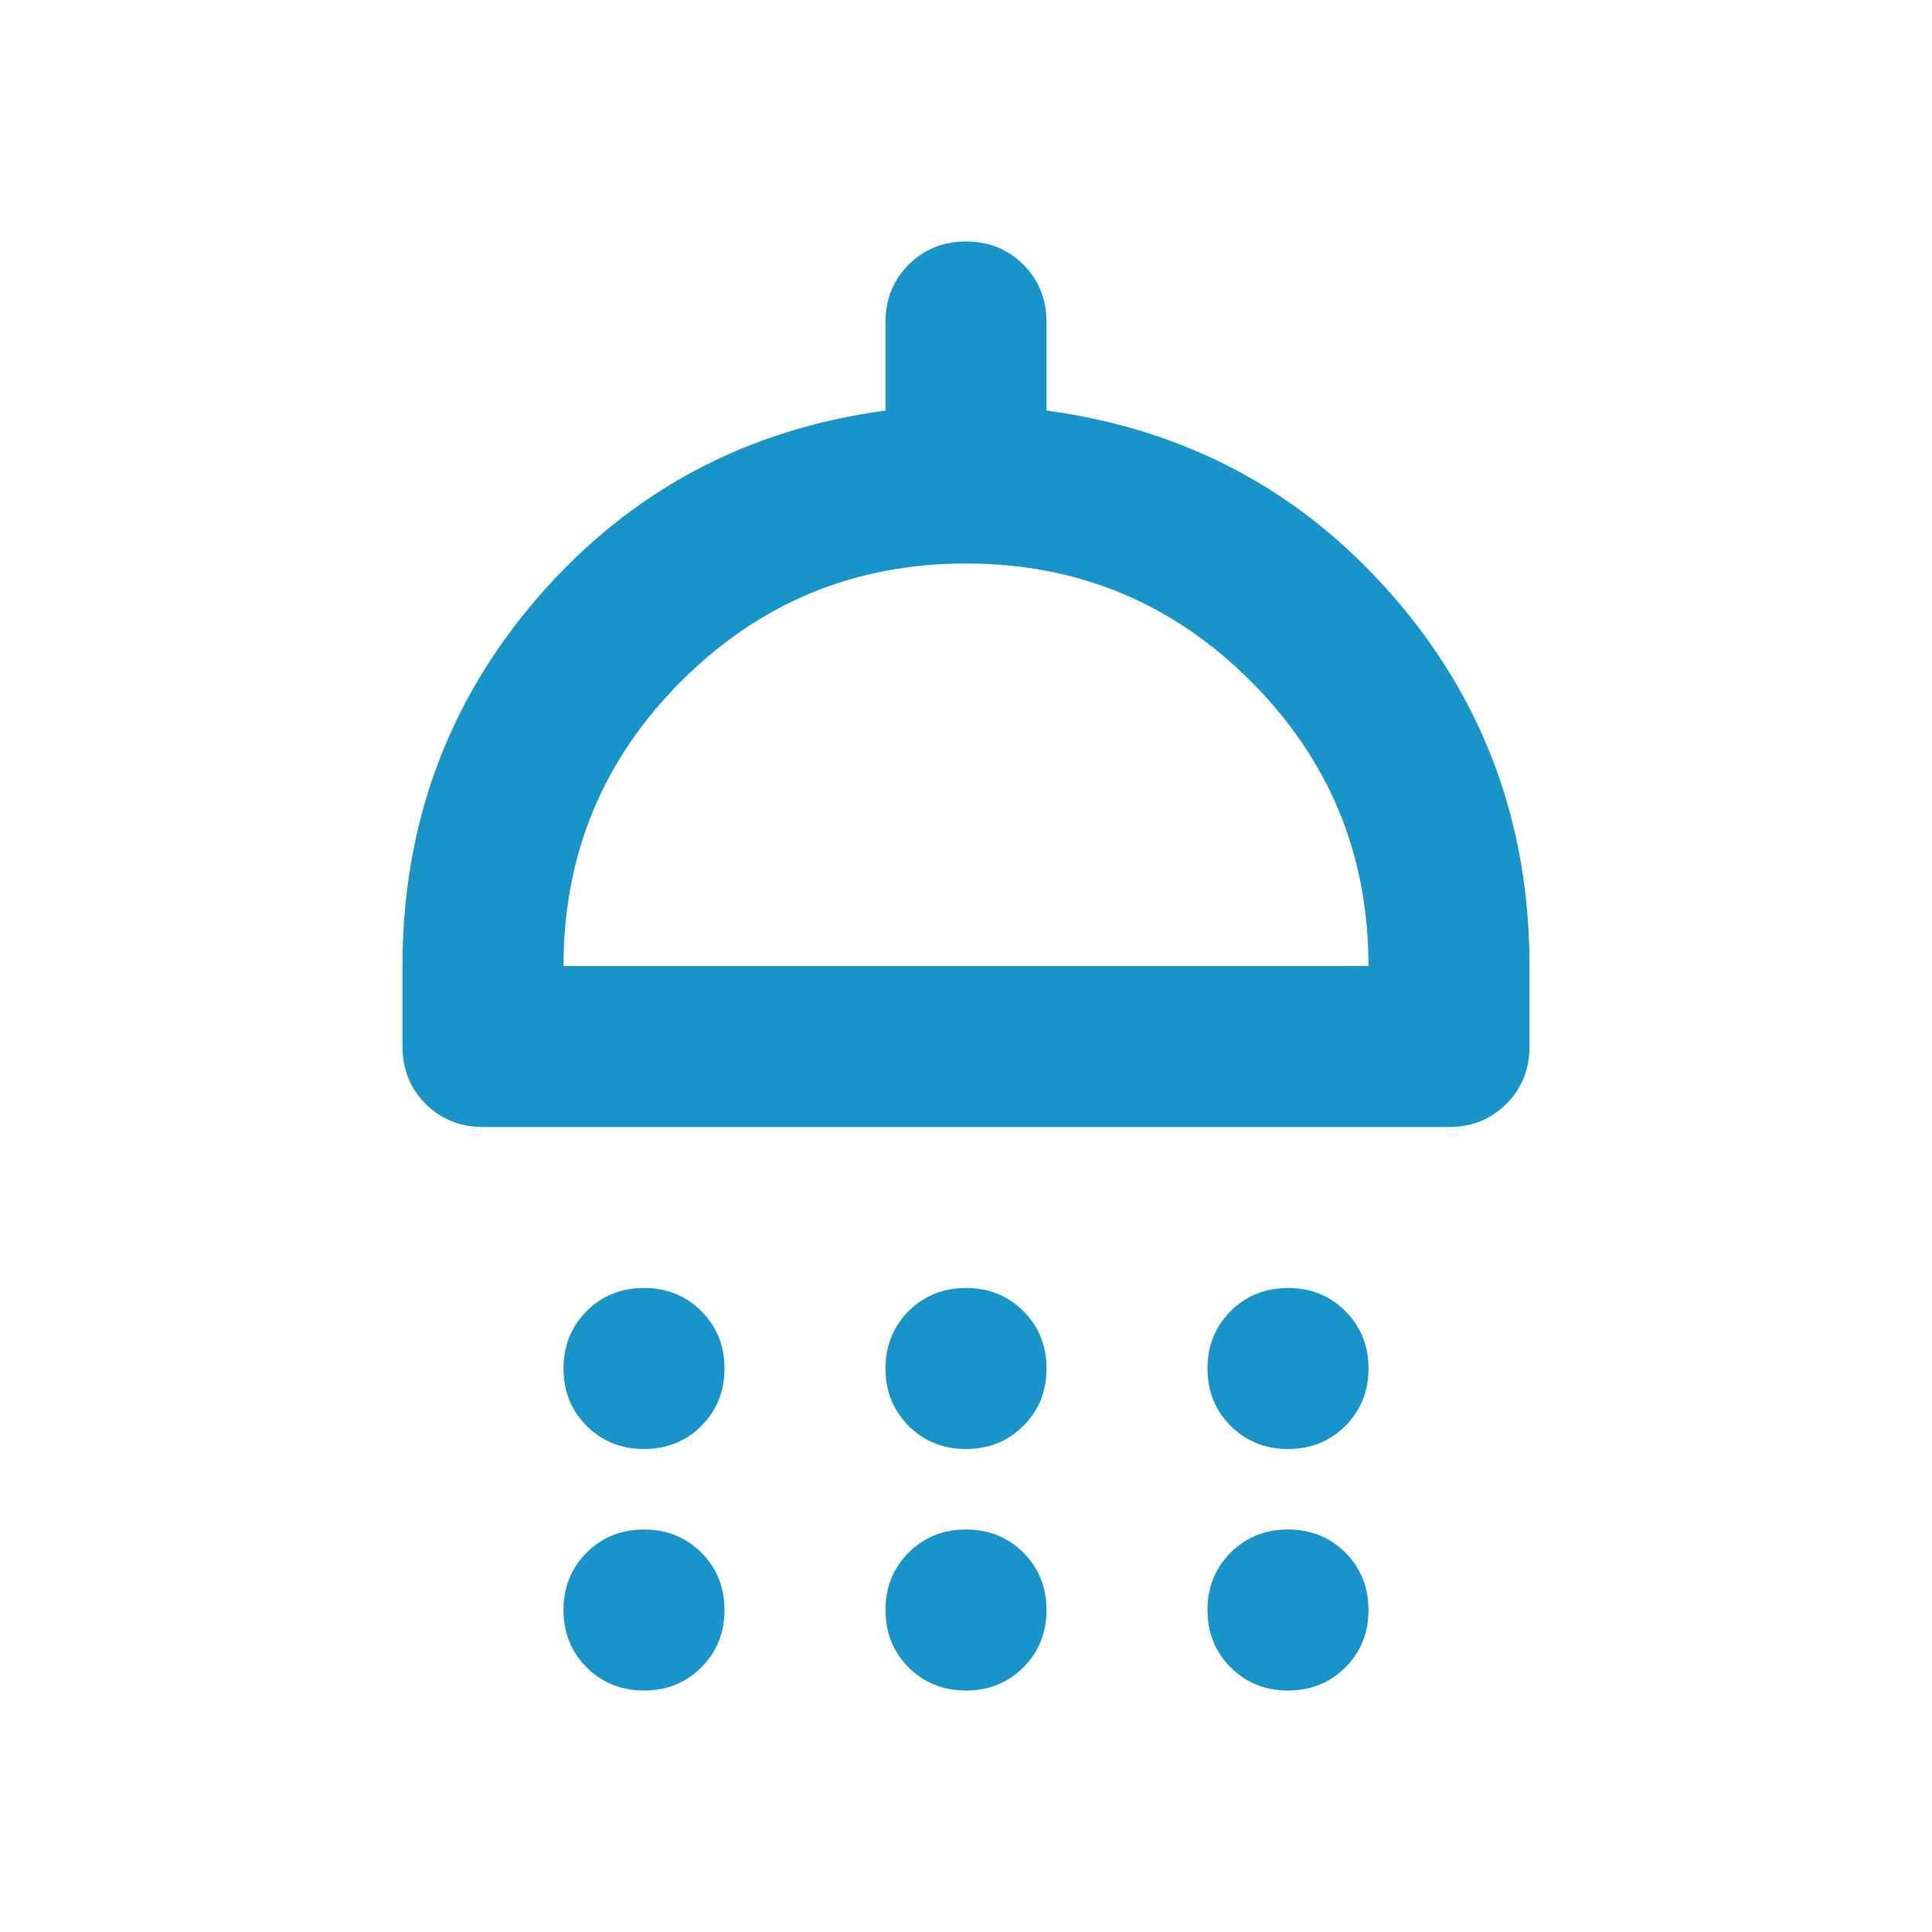 <svg width="30" height="30" viewBox="0 0 30 30" fill="none" xmlns="http://www.w3.org/2000/svg">
<mask id="mask0_1117_2201" style="mask-type:alpha" maskUnits="userSpaceOnUse" x="0" y="0" width="30" height="30">
<rect width="30" height="30" fill="#D9D9D9"/>
</mask>
<g mask="url(#mask0_1117_2201)">
<path d="M10 22.5C9.646 22.5 9.349 22.38 9.109 22.141C8.87 21.901 8.75 21.604 8.75 21.25C8.75 20.896 8.87 20.599 9.109 20.359C9.349 20.12 9.646 20 10 20C10.354 20 10.651 20.12 10.891 20.359C11.13 20.599 11.25 20.896 11.25 21.25C11.25 21.604 11.13 21.901 10.891 22.141C10.651 22.38 10.354 22.5 10 22.5ZM15 22.5C14.646 22.5 14.349 22.38 14.109 22.141C13.87 21.901 13.75 21.604 13.75 21.25C13.75 20.896 13.87 20.599 14.109 20.359C14.349 20.12 14.646 20 15 20C15.354 20 15.651 20.12 15.891 20.359C16.13 20.599 16.25 20.896 16.25 21.25C16.25 21.604 16.13 21.901 15.891 22.141C15.651 22.38 15.354 22.5 15 22.5ZM20 22.5C19.646 22.5 19.349 22.38 19.109 22.141C18.87 21.901 18.75 21.604 18.75 21.25C18.75 20.896 18.87 20.599 19.109 20.359C19.349 20.12 19.646 20 20 20C20.354 20 20.651 20.12 20.891 20.359C21.13 20.599 21.25 20.896 21.25 21.25C21.25 21.604 21.13 21.901 20.891 22.141C20.651 22.38 20.354 22.5 20 22.5ZM7.5 17.5C7.146 17.5 6.849 17.38 6.609 17.141C6.37 16.901 6.25 16.604 6.25 16.25V15C6.25 12.792 6.958 10.875 8.375 9.25C9.792 7.625 11.583 6.667 13.75 6.375V5C13.75 4.646 13.87 4.349 14.109 4.109C14.349 3.87 14.646 3.75 15 3.75C15.354 3.75 15.651 3.87 15.891 4.109C16.13 4.349 16.25 4.646 16.25 5V6.375C18.417 6.667 20.208 7.625 21.625 9.25C23.042 10.875 23.75 12.792 23.75 15V16.25C23.75 16.604 23.63 16.901 23.391 17.141C23.151 17.38 22.854 17.5 22.5 17.5H7.5ZM8.75 15H21.25C21.25 13.271 20.641 11.797 19.422 10.578C18.203 9.359 16.729 8.75 15 8.75C13.271 8.75 11.797 9.359 10.578 10.578C9.359 11.797 8.75 13.271 8.75 15ZM10 26.25C9.646 26.25 9.349 26.13 9.109 25.891C8.87 25.651 8.75 25.354 8.75 25C8.75 24.646 8.87 24.349 9.109 24.109C9.349 23.87 9.646 23.75 10 23.75C10.354 23.75 10.651 23.87 10.891 24.109C11.13 24.349 11.25 24.646 11.25 25C11.25 25.354 11.13 25.651 10.891 25.891C10.651 26.13 10.354 26.25 10 26.25ZM15 26.25C14.646 26.25 14.349 26.13 14.109 25.891C13.87 25.651 13.75 25.354 13.75 25C13.75 24.646 13.87 24.349 14.109 24.109C14.349 23.87 14.646 23.75 15 23.75C15.354 23.75 15.651 23.87 15.891 24.109C16.13 24.349 16.25 24.646 16.25 25C16.25 25.354 16.13 25.651 15.891 25.891C15.651 26.13 15.354 26.25 15 26.25ZM20 26.25C19.646 26.25 19.349 26.13 19.109 25.891C18.87 25.651 18.75 25.354 18.75 25C18.75 24.646 18.87 24.349 19.109 24.109C19.349 23.87 19.646 23.75 20 23.75C20.354 23.75 20.651 23.87 20.891 24.109C21.13 24.349 21.25 24.646 21.25 25C21.25 25.354 21.13 25.651 20.891 25.891C20.651 26.13 20.354 26.25 20 26.25Z" fill="#1894C9"/>
</g>
</svg>
